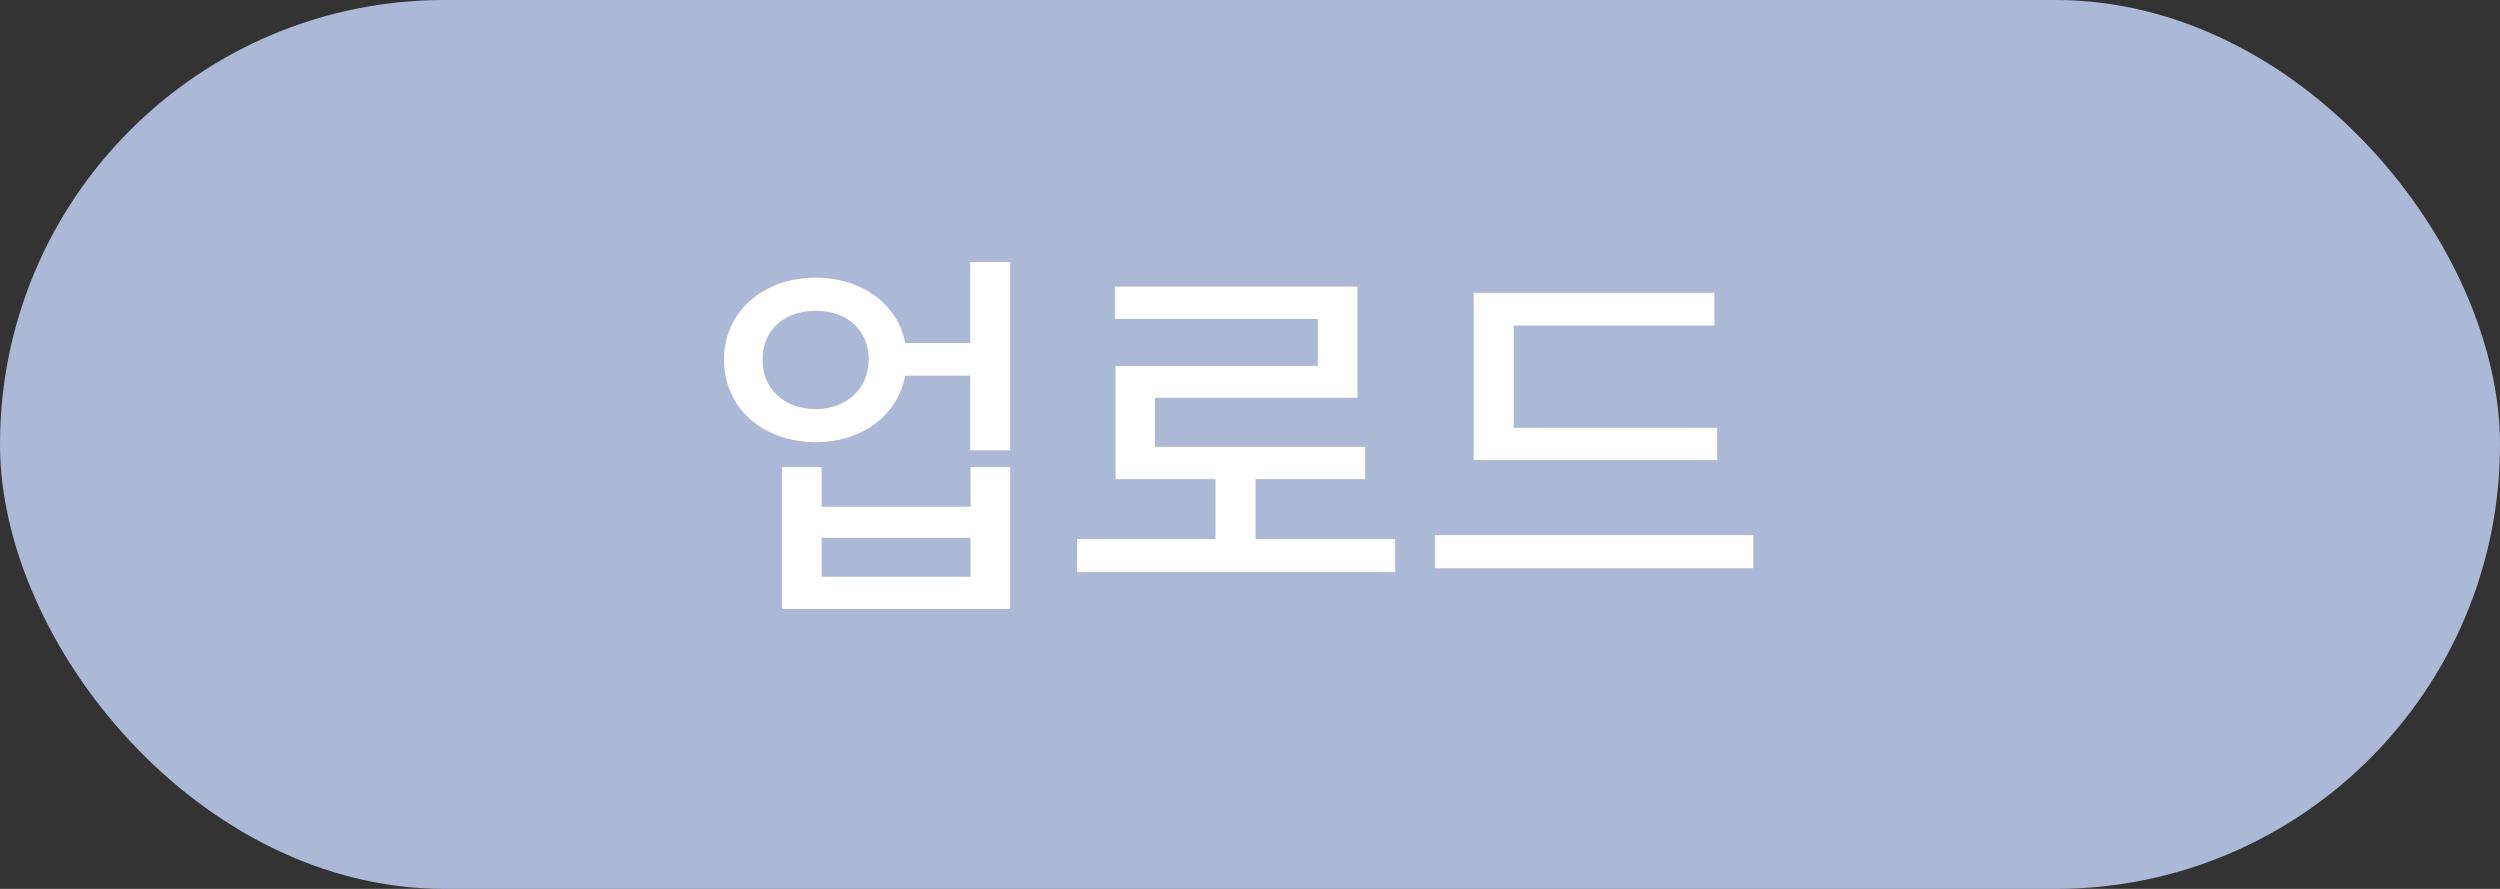 <svg width="90" height="32" viewBox="0 0 90 32" fill="none" xmlns="http://www.w3.org/2000/svg">
<rect x="0" y="0" width="90" height="32" fill="#333333" stroke="none"/>
<rect width="90" height="32" rx="16" fill="#ABB9D6"/>
<path d="M36.368 9.436H34.926V12.348H32.588C32.322 10.934 30.992 9.996 29.368 9.996C27.478 9.996 26.064 11.214 26.064 12.95C26.064 14.7 27.478 15.918 29.368 15.918C31.048 15.918 32.322 14.938 32.588 13.524H34.926V16.212H36.368V9.436ZM29.368 14.728C28.248 14.728 27.45 14.014 27.45 12.95C27.45 11.872 28.248 11.186 29.368 11.186C30.488 11.186 31.272 11.872 31.272 12.95C31.272 14.014 30.446 14.728 29.368 14.728ZM34.94 16.814V18.242H29.578V16.814H28.15V21.924H36.368V16.814H34.94ZM34.94 19.362V20.762H29.578V19.362H34.94ZM50.227 19.404H45.2V17.248H49.148V16.086H41.575V14.322H48.868V10.318H40.133V11.48H47.441V13.174H40.16V17.248H43.758V19.404H38.775V20.594H50.227V19.404ZM61.818 16.562V15.4H54.495V11.718H61.719V10.542H53.053V16.562H61.818ZM63.12 19.264H51.654V20.454H63.12V19.264Z" fill="white"/>
</svg>
